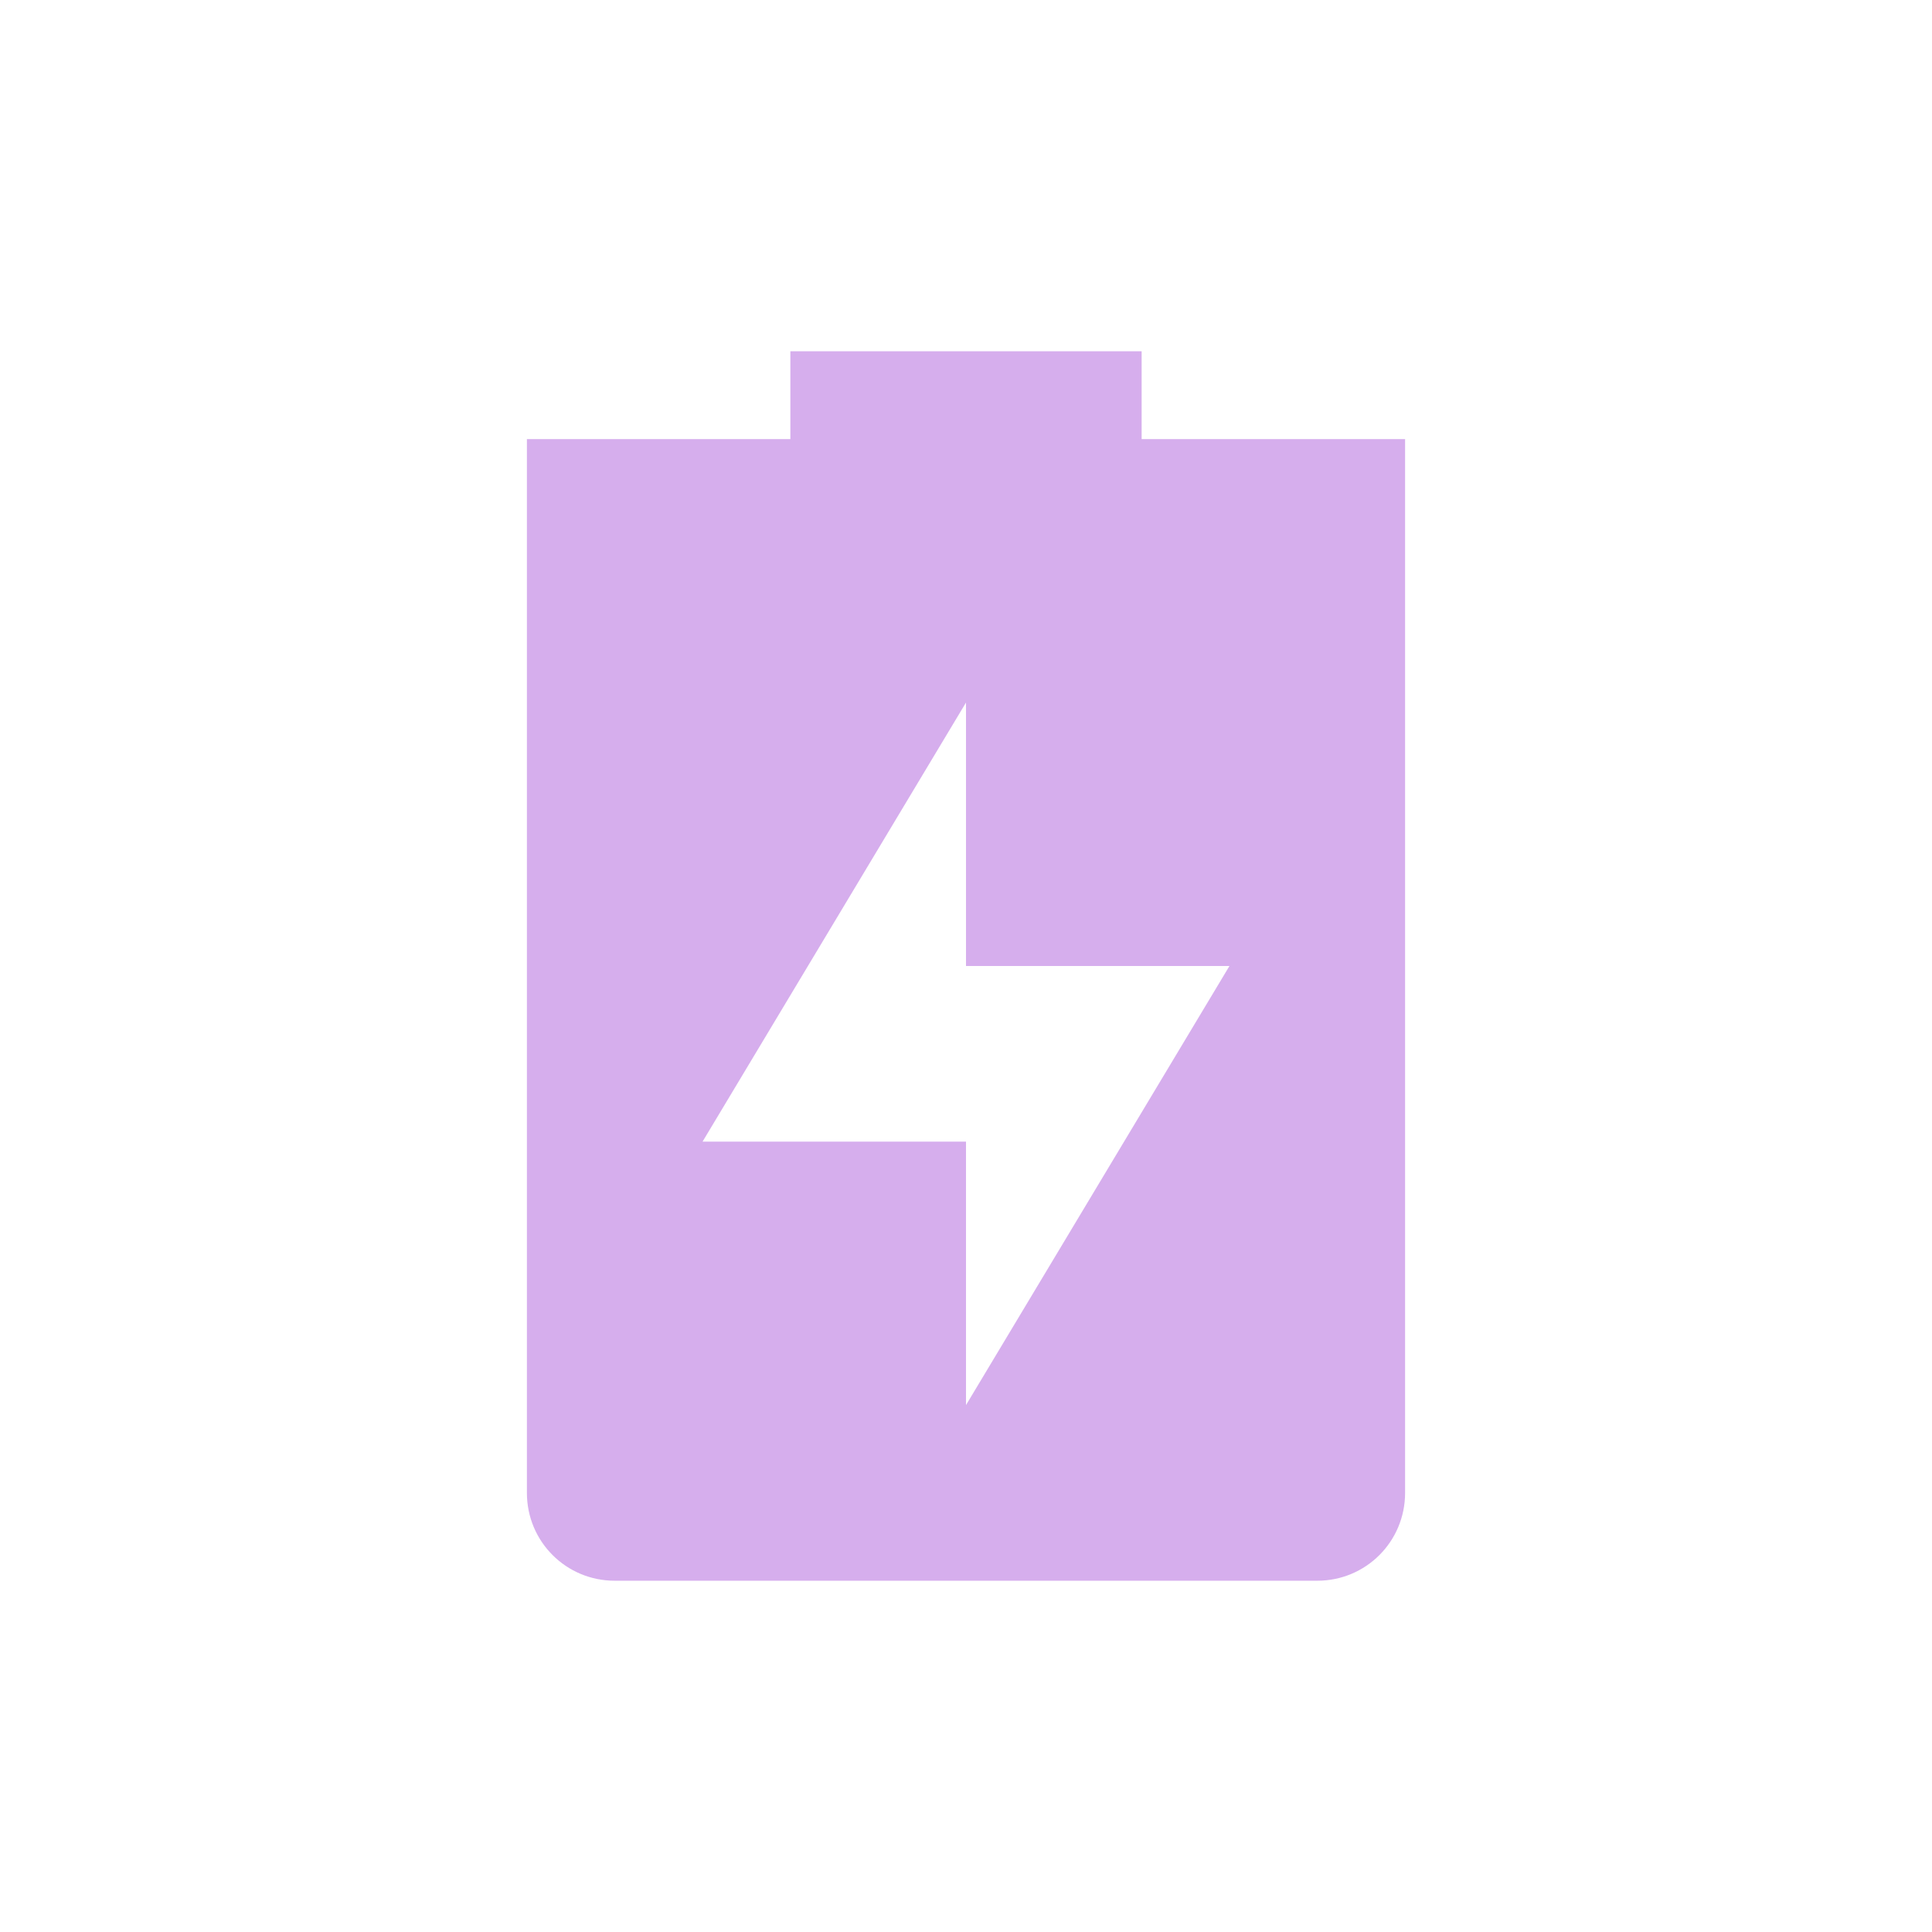 <?xml version="1.0" encoding="UTF-8" standalone="no"?>
<!-- Created with Inkscape (http://www.inkscape.org/) -->
<svg id="svg6530" xmlns:rdf="http://www.w3.org/1999/02/22-rdf-syntax-ns#" xmlns="http://www.w3.org/2000/svg" xmlns:osb="http://www.openswatchbook.org/uri/2009/osb" height="22" viewBox="0 0 22 22" width="22" version="1.1" xmlns:cc="http://creativecommons.org/ns#" xmlns:dc="http://purl.org/dc/elements/1.1/">
 <g id="layer1" transform="translate(-33 -397.36)">
  <rect id="rect6746" style="color:#dddddd;fill:none" transform="rotate(90)" height="22" width="22" y="-55" x="397.36"/>
  <path id="path6748" style="fill:#d6aeed" d="m42 401.36v1h-3v1 11c0 0.554 0.446 1 1 1h8c0.554 0 1-0.446 1-1v-11-1h-3v-1zm2 4v3h3l-3 5v-3h-3z"/>
 </g>
</svg>
